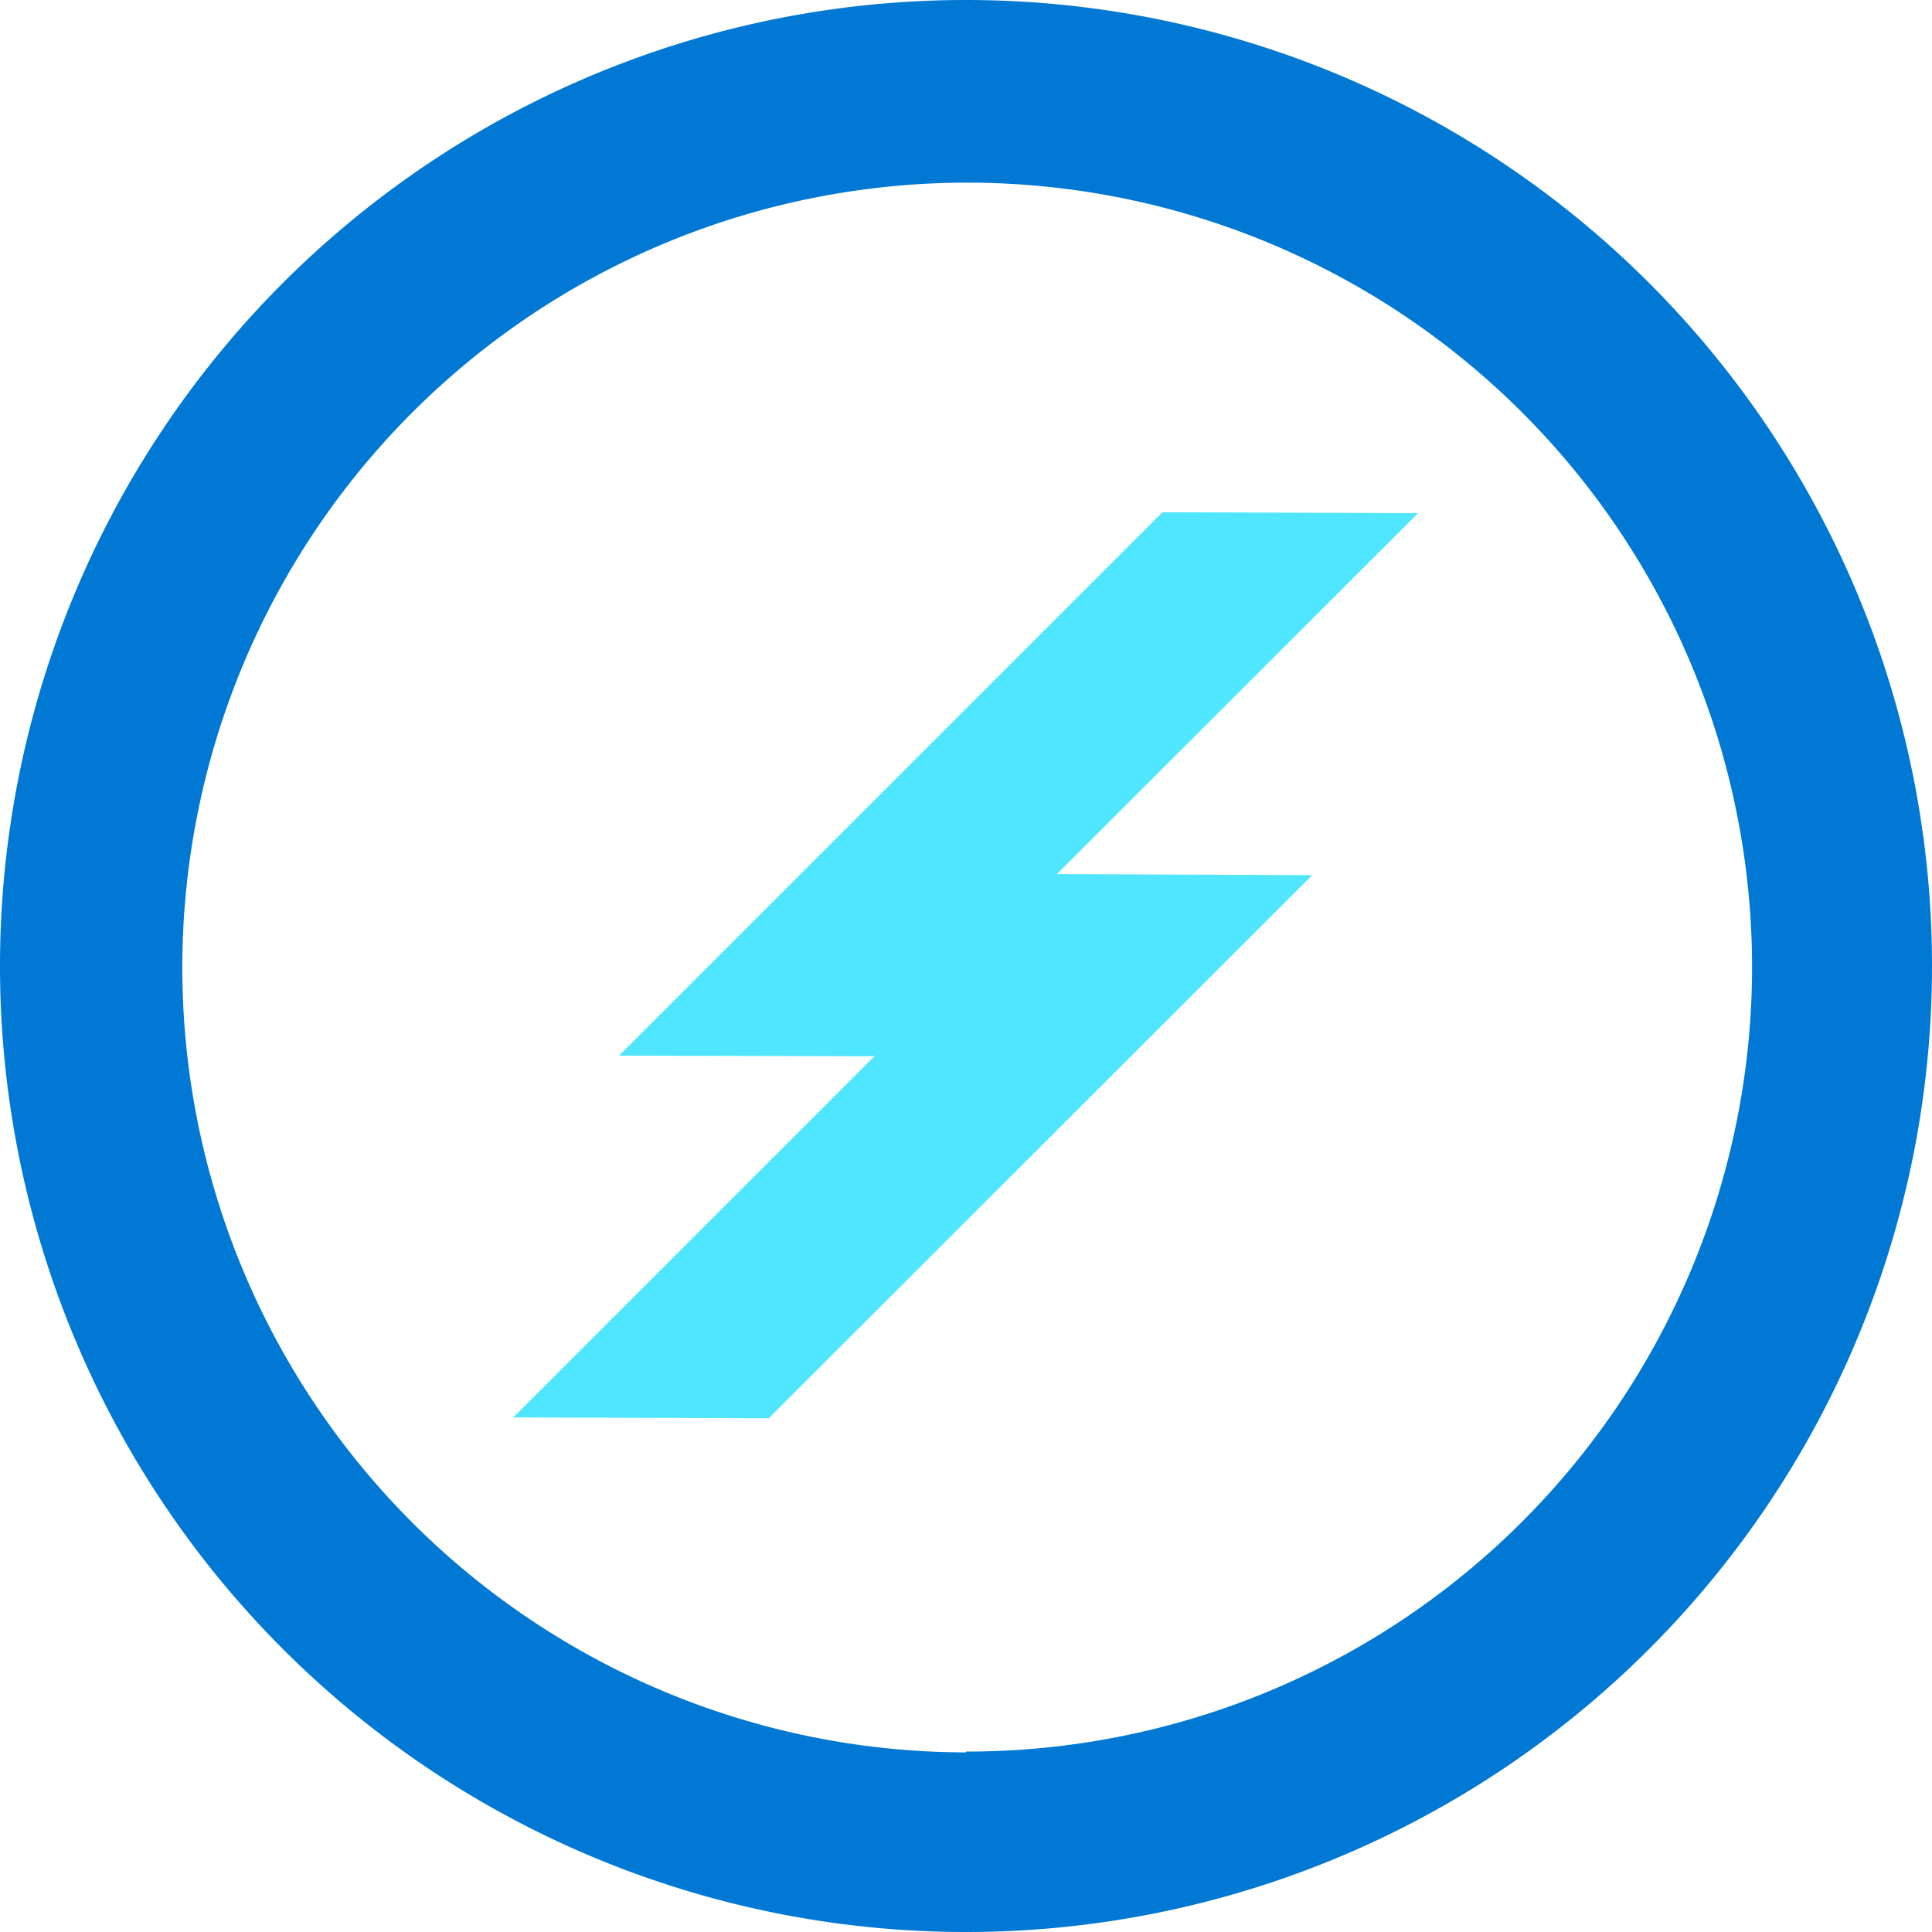 <svg xmlns="http://www.w3.org/2000/svg" viewBox="0 0 48 48"><path d="M24 0a24 24 0 1 0 0 48 24 24 0 0 0 0-48zm0 43.538a19.5 19.5 0 1 1 19.53-19.5A19.502 19.502 0 0 1 24 43.517v.02z" fill="#0078D4"/><path d="M15.38 26.227l6.348.015L35.232 12.75l-6.353-.023-13.5 13.5z" fill="#50E6FF"/><path d="M12.75 35.216l6.349.02 13.503-13.493-6.352-.027-13.5 13.5z" fill="#50E6FF"/></svg>
